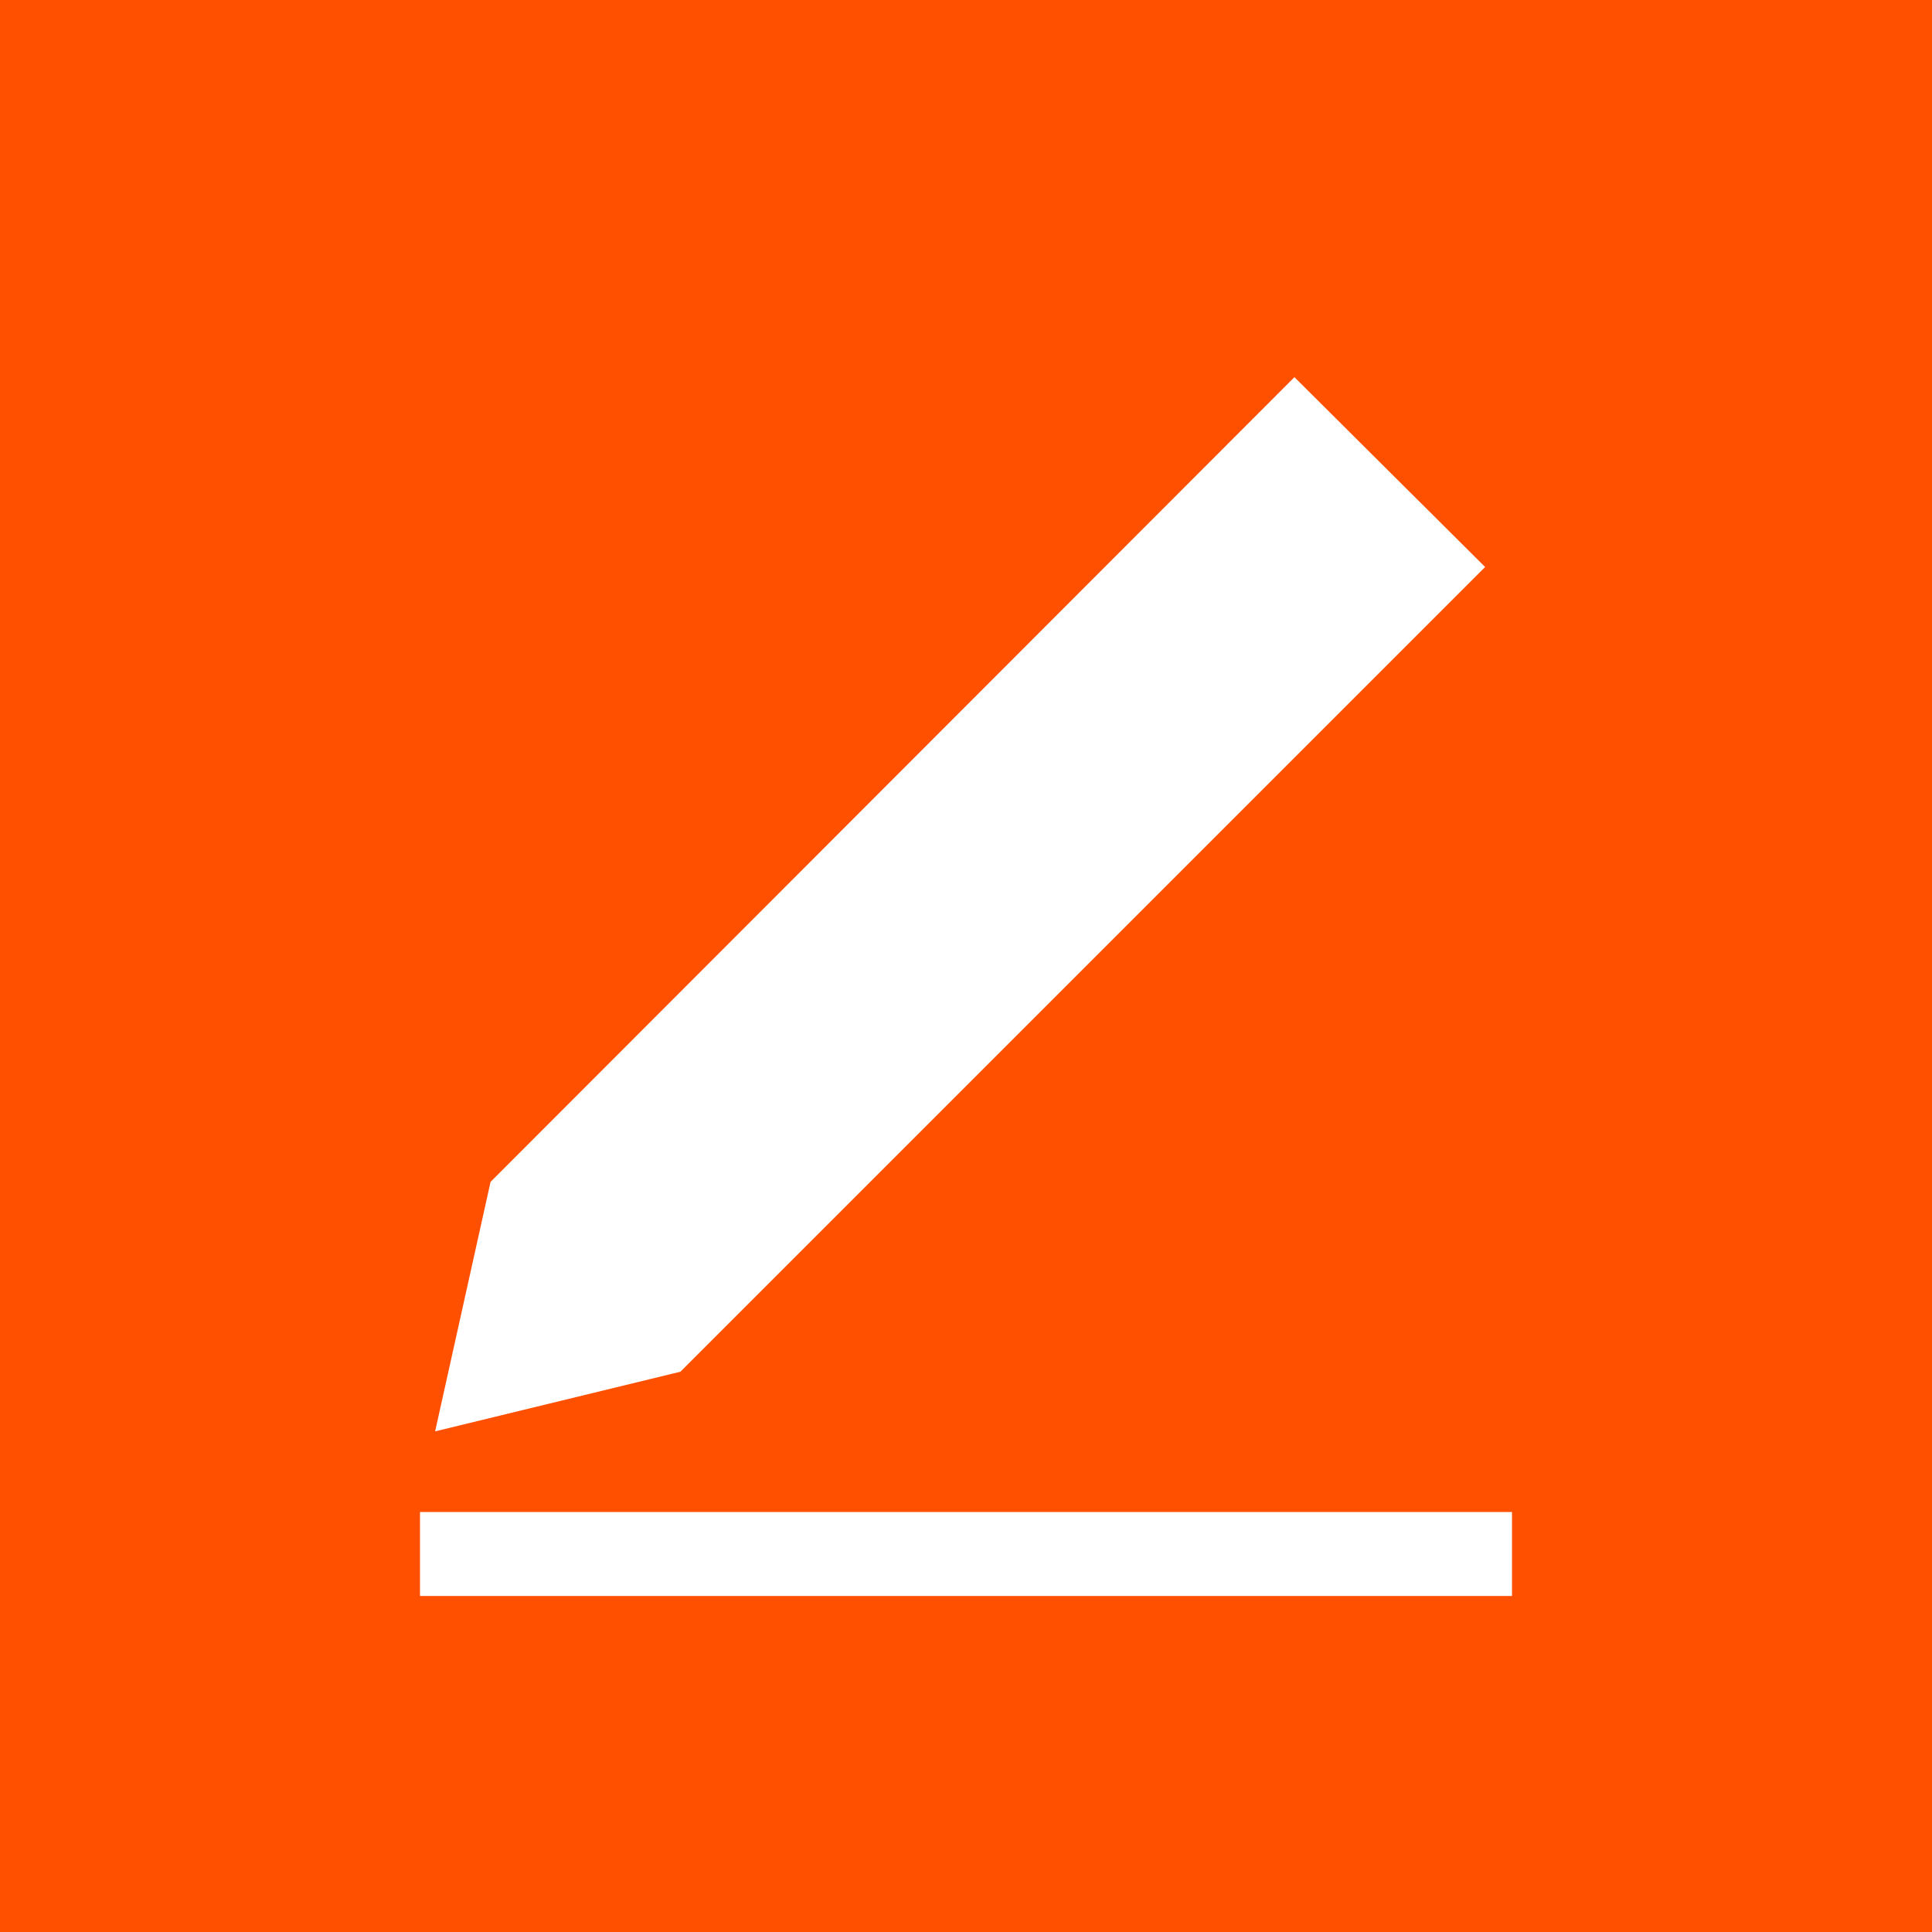<svg id="Layer_1" data-name="Layer 1" xmlns="http://www.w3.org/2000/svg" viewBox="0 0 23 23"><defs><style>.cls-1{fill:#ff5000;}.cls-2{fill:#fff;}</style></defs><title>Artboard 27</title><rect class="cls-1" width="23" height="23"/><polygon class="cls-2" points="17.68 6.75 8.1 16.33 5.18 17.04 5.84 14.07 15.41 4.49 17.68 6.75"/><rect class="cls-2" x="5" y="18" width="13" height="1"/></svg>